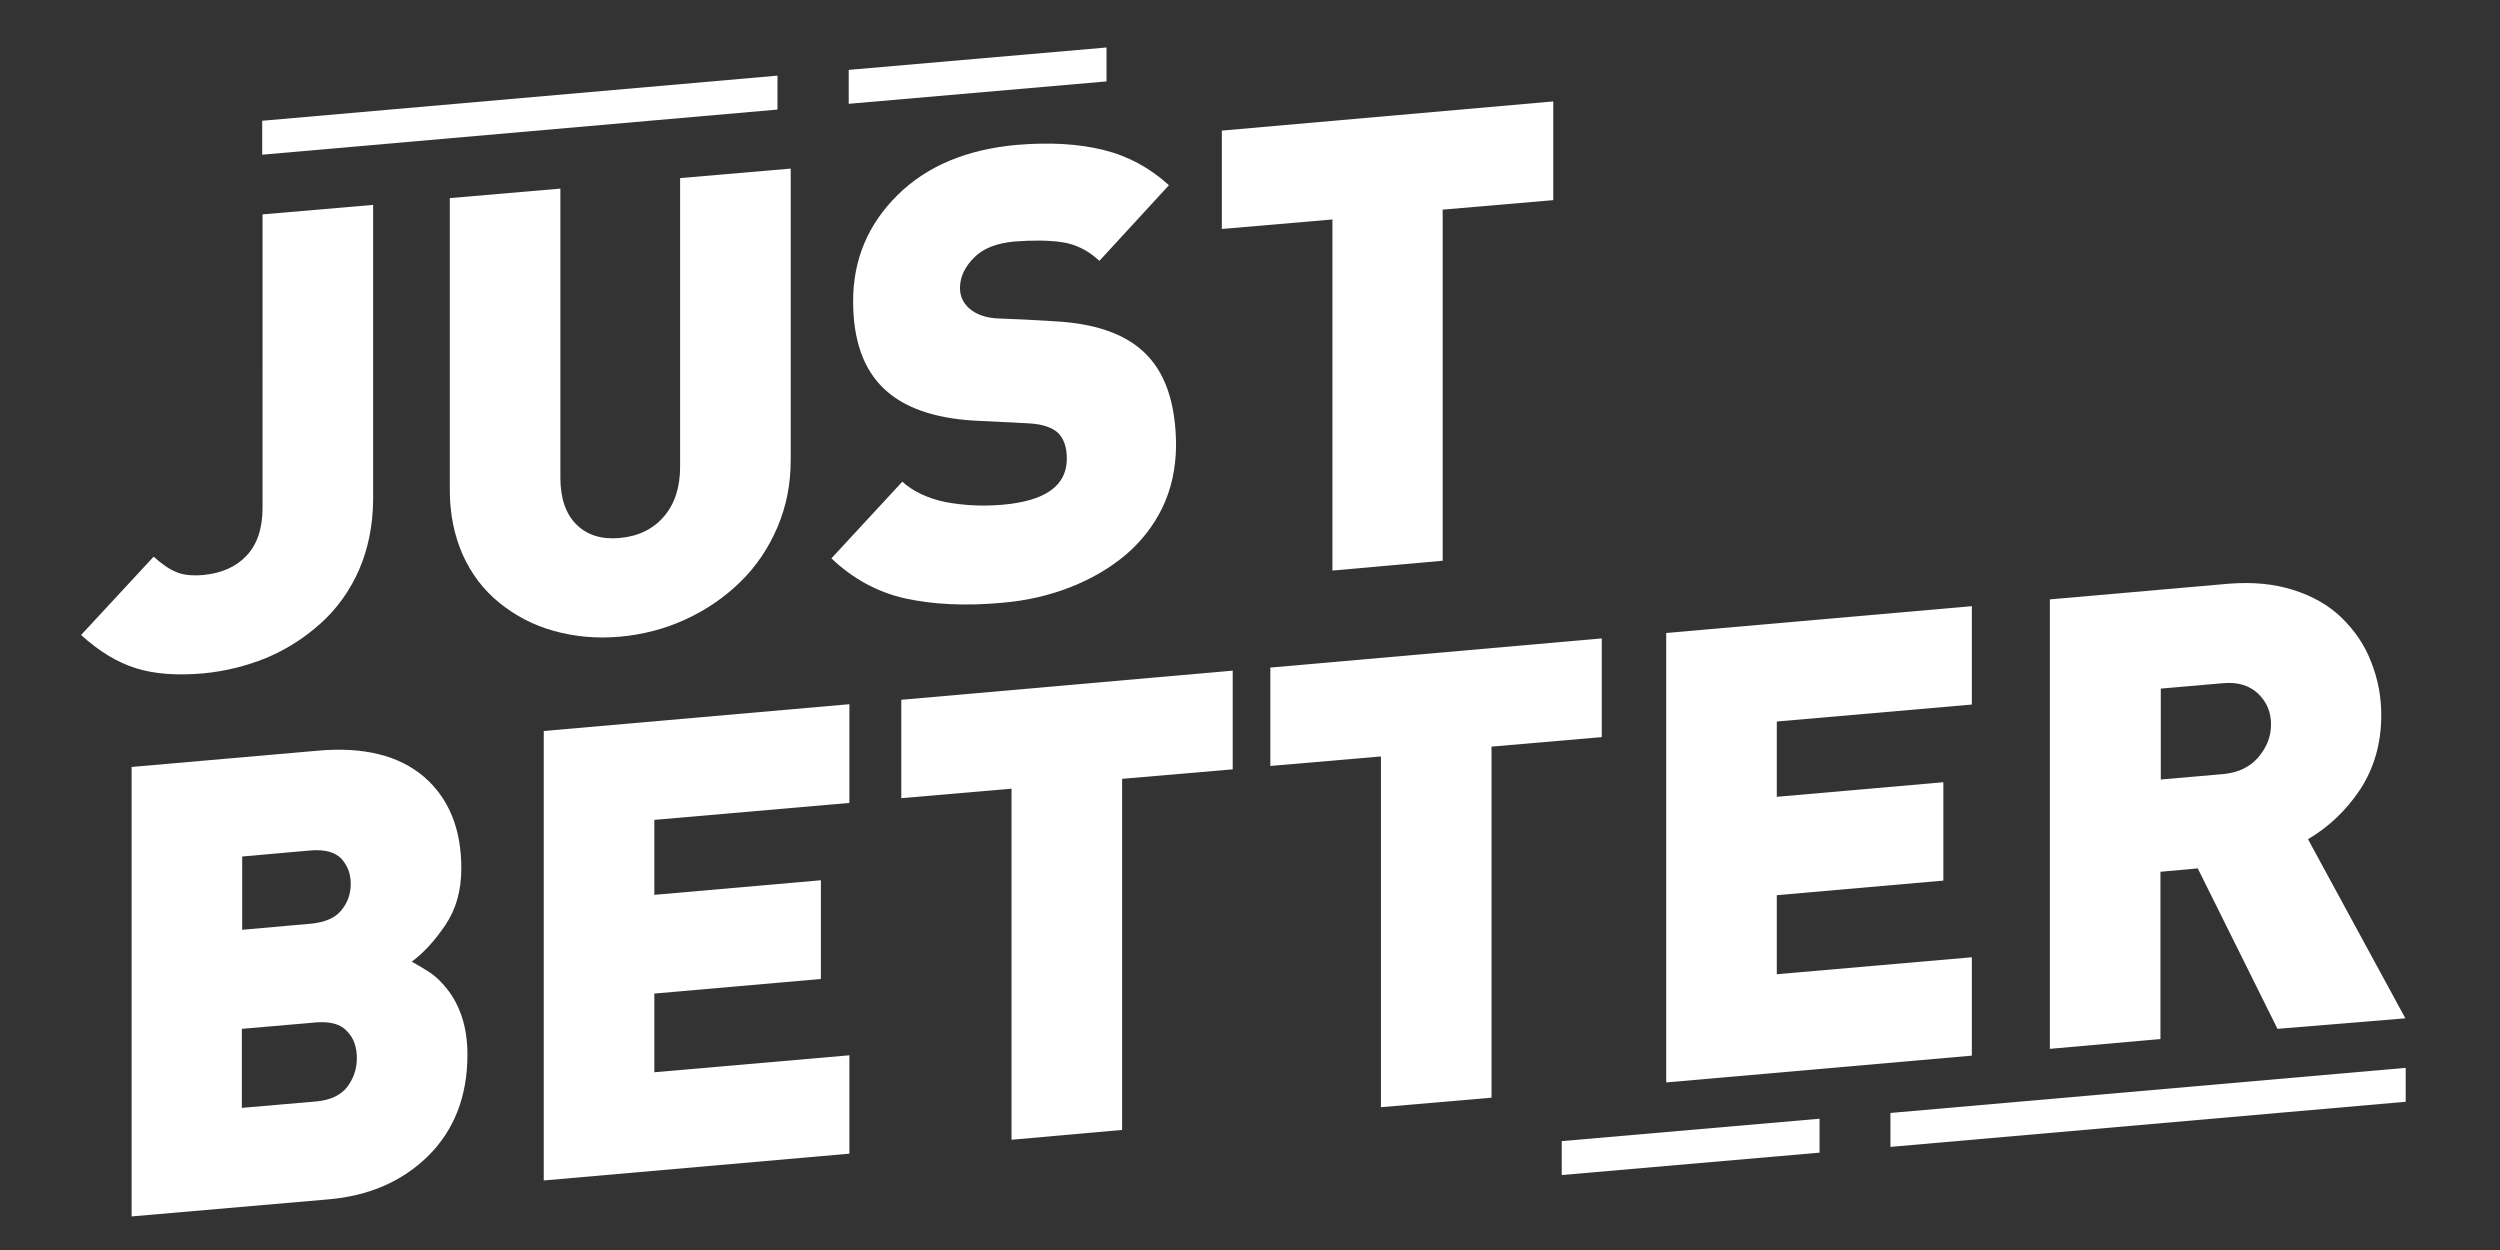 <?xml version="1.0" encoding="utf-8"?>
<!-- Generator: Adobe Illustrator 19.0.0, SVG Export Plug-In . SVG Version: 6.00 Build 0)  -->
<svg version="1.1" id="Layer_1" xmlns="http://www.w3.org/2000/svg" xmlns:xlink="http://www.w3.org/1999/xlink" x="0px" y="0px"
	 viewBox="0 0 737 368.5" style="enable-background:new 0 0 737 368.5;" xml:space="preserve" fill="#ffffff">
<rect x="0" y="0" width="737" height="368.5" fill="#333333" stroke="none"/>
<g>
	<g>
		<g>
			<path d="M105.8,168.1c-2.7,6.1-6.5,11.4-11.3,15.7c-4.8,4.3-10.1,7.7-16.1,10.2c-6,2.4-12.1,3.9-18.4,4.5
				c-7.8,0.7-14.5,0.2-19.9-1.5c-5.5-1.7-10.9-5-16.2-9.8l21.4-23.1c2.4,2.2,4.6,3.7,6.6,4.5c2,0.9,4.7,1.2,8.1,0.9
				c5.3-0.5,9.6-2.4,12.7-5.7c3.1-3.3,4.7-8,4.7-14.1V63.2l32.6-2.8v87.1C109.9,155.1,108.5,161.9,105.8,168.1z"/>
			<path d="M229.2,155.4c-2.6,6.1-6.2,11.5-10.9,16.1c-4.7,4.6-10.1,8.3-16.2,11.1c-6.1,2.8-12.6,4.5-19.4,5.1
				c-6.8,0.6-13.3,0-19.4-1.7c-6.1-1.7-11.4-4.5-16.1-8.3c-4.7-3.8-8.3-8.6-10.8-14.2c-2.5-5.7-3.8-12-3.8-19.1v-86l32.6-2.8v85.2
				c0,6.1,1.6,10.7,4.7,13.8c3.1,3.1,7.4,4.5,12.8,4c5.5-0.5,9.8-2.6,13-6.3c3.2-3.7,4.8-8.6,4.8-14.7V52.5l32.6-2.8v86
				C233.1,142.7,231.8,149.3,229.2,155.4z"/>
			<path d="M342.7,149.6c-2.6,5.4-6.3,10.1-11,14.1c-4.7,3.9-10.2,7.1-16.4,9.5c-6.2,2.4-12.8,3.9-19.9,4.5
				c-10.9,1-20.4,0.5-28.6-1.3c-8.1-1.8-15.4-5.8-21.7-11.8L266,142c3.2,2.9,7.5,4.9,12.7,6c5.3,1,10.9,1.3,16.8,0.8
				c12.7-1.1,19-5.6,19-13.6c0-3.4-0.9-5.9-2.6-7.6c-1.9-1.7-4.8-2.6-8.7-2.8l-7.8-0.4l-8.2-0.4c-11.8-0.7-20.7-3.8-26.6-9.4
				c-6.1-5.8-9.1-14.4-9.1-25.8c0-12.3,4.4-22.7,13.1-31.3c8.7-8.6,20.5-13.5,35.3-14.8c9.7-0.8,18.1-0.3,25.4,1.5
				c7.3,1.8,13.7,5.3,19.3,10.4l-20.5,22.3c-3.3-3.1-7-4.9-11-5.5c-4-0.6-8.7-0.6-14.1-0.2c-5.2,0.5-9.2,2-11.9,4.8
				c-2.7,2.7-4.1,5.7-4.1,8.9c0,2.4,0.9,4.3,2.6,5.9c2.1,1.9,5.1,3,9.1,3.1l7.3,0.3l8.7,0.5c11.7,0.6,20.3,3.5,26.1,8.7
				c6.6,5.9,9.9,15.3,9.9,28.2C346.6,138.2,345.3,144.2,342.7,149.6z"/>
			<polygon points="425.3,61.8 425.3,165.3 392.8,168.2 392.8,64.7 360.2,67.5 360.2,38.5 457.9,29.9 457.9,59 			"/>
			<path d="M126.3,340.7c-7.7,7.6-17.6,11.9-29.8,12.9l-57.7,5V226.1l54.9-4.8c13.5-1.2,23.9,1.4,31.3,7.7c7.3,6.3,11,15.3,11,27
				c0,6.6-1.6,12.1-4.7,16.7c-3.1,4.6-6.4,8.2-9.9,10.8c2,1.1,3.8,2.2,5.5,3.3c1.7,1.2,3.4,2.8,5,4.9c1.7,2.1,3.1,4.7,4.2,7.9
				c1.1,3.2,1.7,7,1.7,11.3C137.8,323.2,133.9,333.1,126.3,340.7z M100.6,253.1c-1.9-1.9-4.8-2.7-8.9-2.4l-20.3,1.8v21.6l20.3-1.8
				c4.1-0.4,7.1-1.7,8.9-3.9c1.9-2.3,2.8-4.9,2.8-7.9S102.4,255.1,100.6,253.1z M102.3,304c-1.9-2.1-4.9-2.9-9-2.6l-22,1.9v23.3
				l22-1.9c4.1-0.4,7.1-1.8,9-4.2c1.9-2.5,2.9-5.3,2.9-8.5C105.2,308.7,104.3,306,102.3,304z"/>
			<polygon points="160.3,348 160.3,215.5 250.4,207.6 250.4,236.7 192.9,241.7 192.9,263.8 242,259.5 242,288.6 192.9,292.9
				192.9,316.1 250.4,311.1 250.4,340.1 			"/>
			<polygon points="330.8,229.6 330.8,333.1 298.2,336 298.2,232.5 265.7,235.3 265.7,206.3 363.4,197.7 363.4,226.8 			"/>
			<polygon points="439.7,220.1 439.7,323.6 407.1,326.4 407.1,223 374.5,225.8 374.5,196.8 472.2,188.2 472.2,217.3 			"/>
			<polygon points="491.2,319.1 491.2,186.6 581.3,178.7 581.3,207.7 523.8,212.7 523.8,234.9 572.9,230.6 572.9,259.6 523.8,263.9
				523.8,287.2 581.3,282.2 581.3,311.2 			"/>
			<path d="M671.4,303.3L647.9,256l-11,1v49.3l-32.6,2.9V176.7l52.5-4.6c7.1-0.6,13.5,0,19.2,1.8c5.7,1.8,10.5,4.5,14.3,8.2
				c3.8,3.7,6.8,8,8.7,13c2,5,3,10.2,3,15.7c0,8.3-2.1,15.6-6.2,21.9c-4.2,6.3-9.3,11.1-15.4,14.7l28.7,52.8L671.4,303.3z
				 M665.7,204.5c-2.5-2.4-6-3.5-10.3-3.1L637,203v26.8l18.4-1.6c4.3-0.4,7.8-2,10.3-4.9c2.5-2.9,3.8-6.1,3.8-9.7
				C669.5,210,668.3,207,665.7,204.5z"/>
		</g>
	</g>
</g>
<g>
	<polyline points="557.3,338.1 709.2,324.8 709.2,314.8 557.3,328.1 	"/>
</g>
<g>
	<polyline points="460.4,346.4 536.4,339.8 536.4,329.8 460.4,336.4 	"/>
</g>
<g>
	<polyline points="77.3,45.6 229.2,32.3 229.2,22.3 77.3,35.6 	"/>
</g>
<g>
	<polyline points="250.2,30.6 326.2,24 326.2,14 250.2,20.6 	"/>
</g>
<g>
</g>
<g>
</g>
<g>
</g>
<g>
</g>
<g>
</g>
<g>
</g>
</svg>
